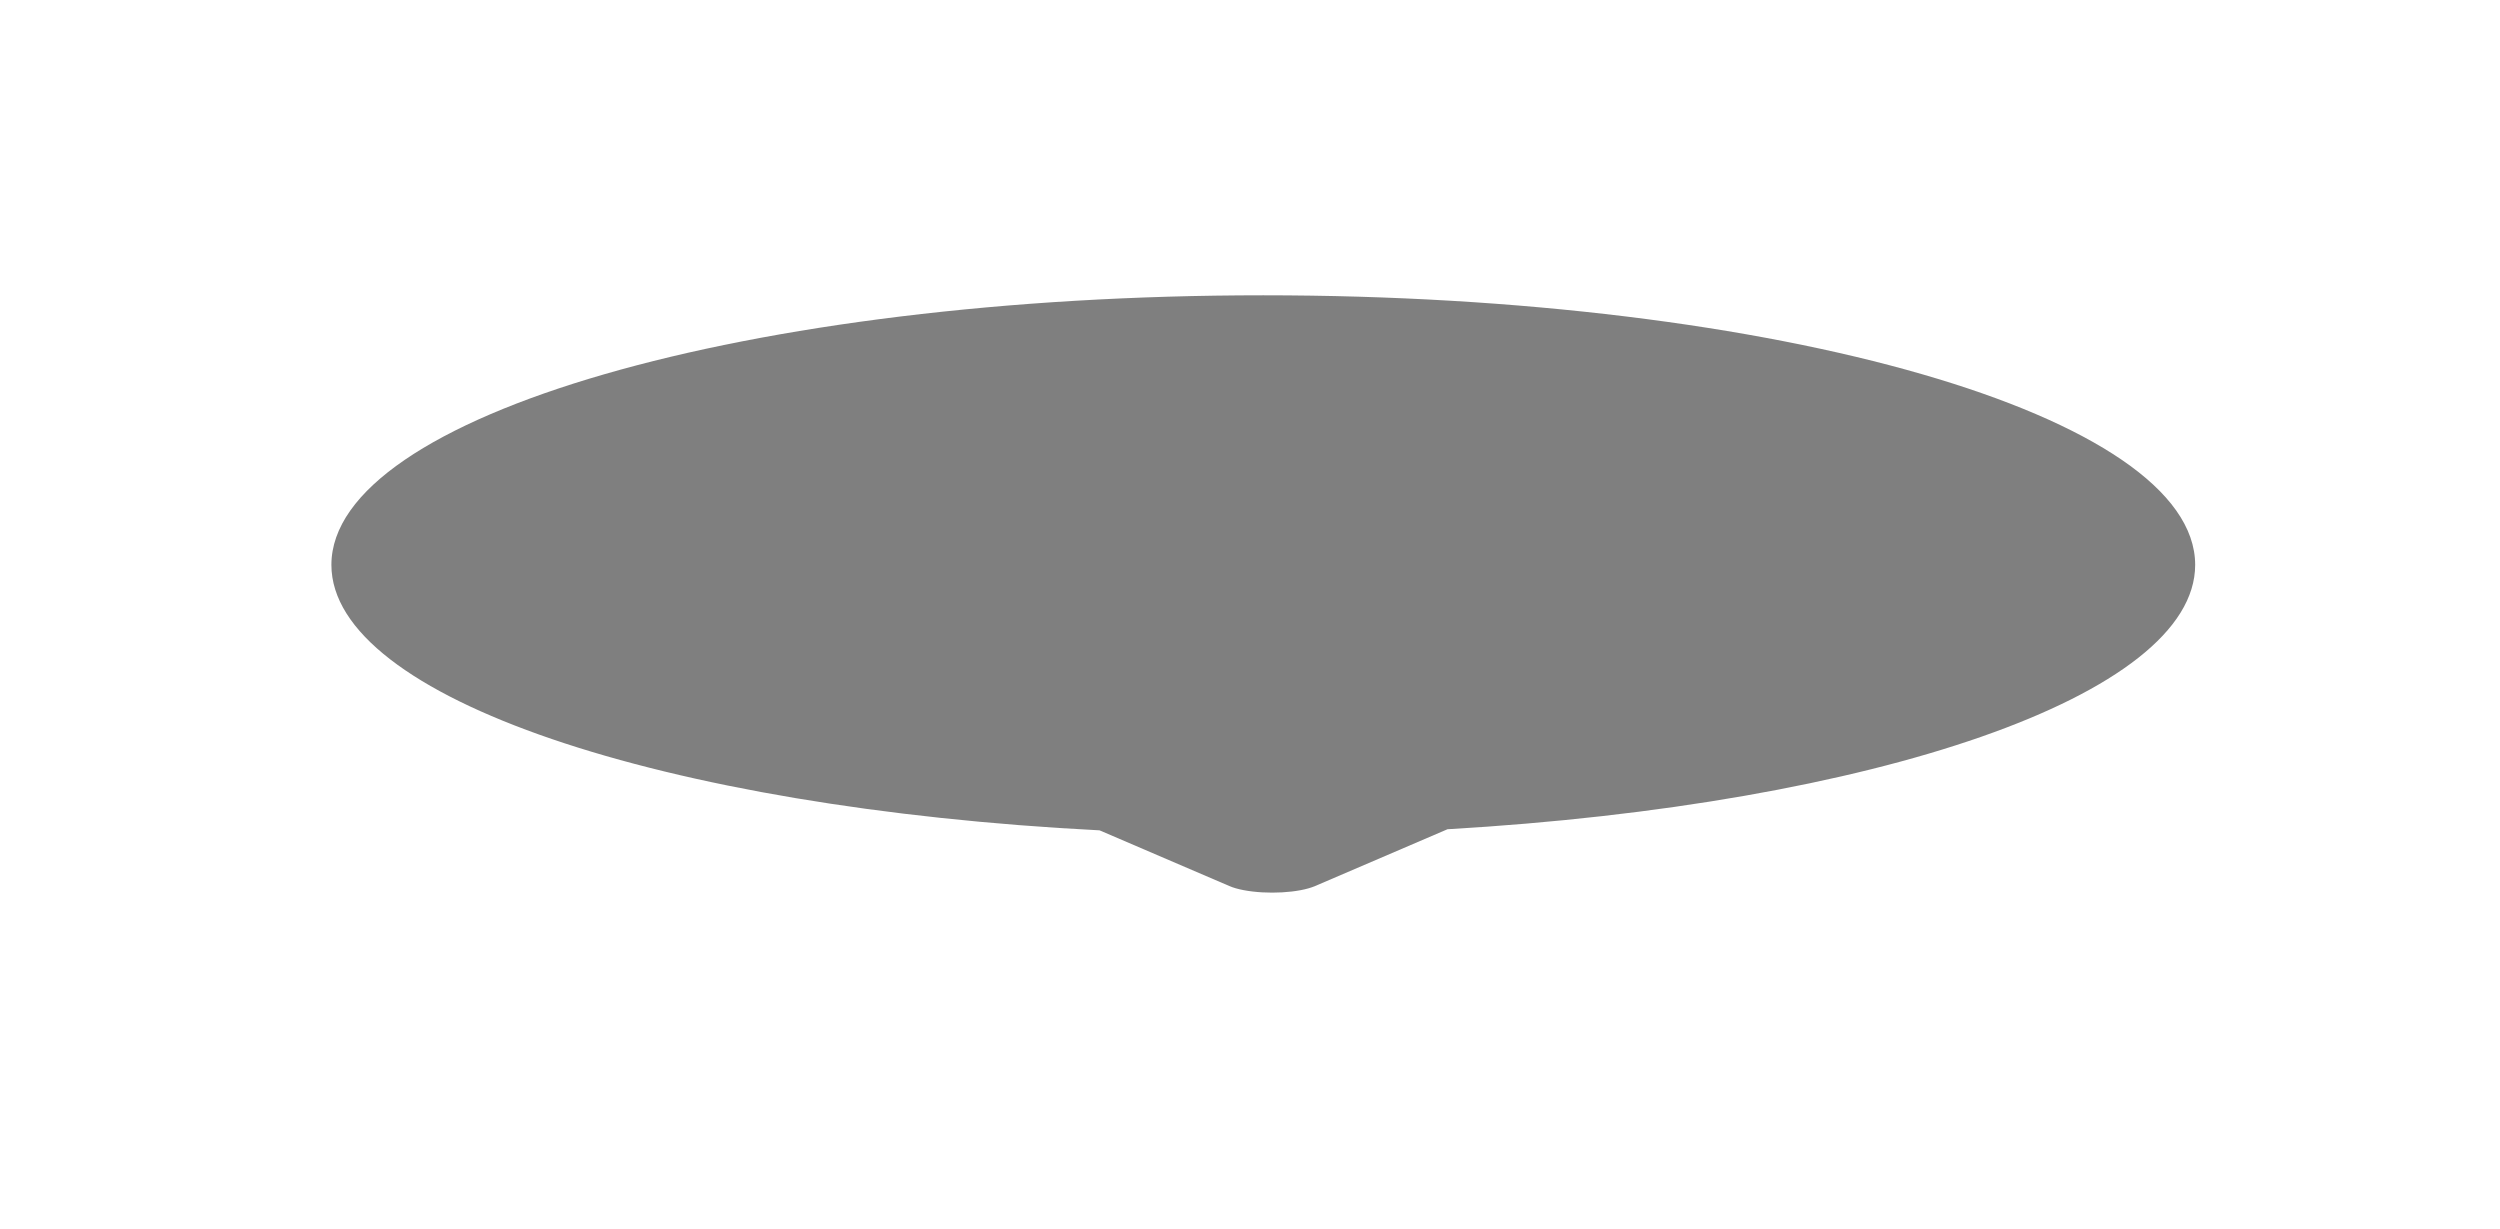 <svg width="59" height="29" viewBox="0 0 59 29" fill="none" xmlns="http://www.w3.org/2000/svg">
<g filter="url(#filter0_f_301_15003)">
<path fill-rule="evenodd" clip-rule="evenodd" d="M29.813 6.969C41.959 6.969 51.806 9.817 51.806 13.331C51.806 16.415 44.225 18.986 34.161 19.57L31.038 20.91C30.661 21.072 29.902 21.115 29.342 21.006C29.212 20.981 29.099 20.948 29.012 20.91L25.95 19.596C15.646 19.068 7.821 16.464 7.821 13.331C7.821 9.817 17.667 6.969 29.813 6.969Z" fill="black" fill-opacity="0.5"/>
</g>
<defs>
<filter id="filter0_f_301_15003" x="0.862" y="0.01" width="57.902" height="28.015" filterUnits="userSpaceOnUse" color-interpolation-filters="sRGB">
<feFlood flood-opacity="0" result="BackgroundImageFix"/>
<feBlend mode="normal" in="SourceGraphic" in2="BackgroundImageFix" result="shape"/>
<feGaussianBlur stdDeviation="3.479" result="effect1_foregroundBlur_301_15003"/>
</filter>
</defs>
</svg>
